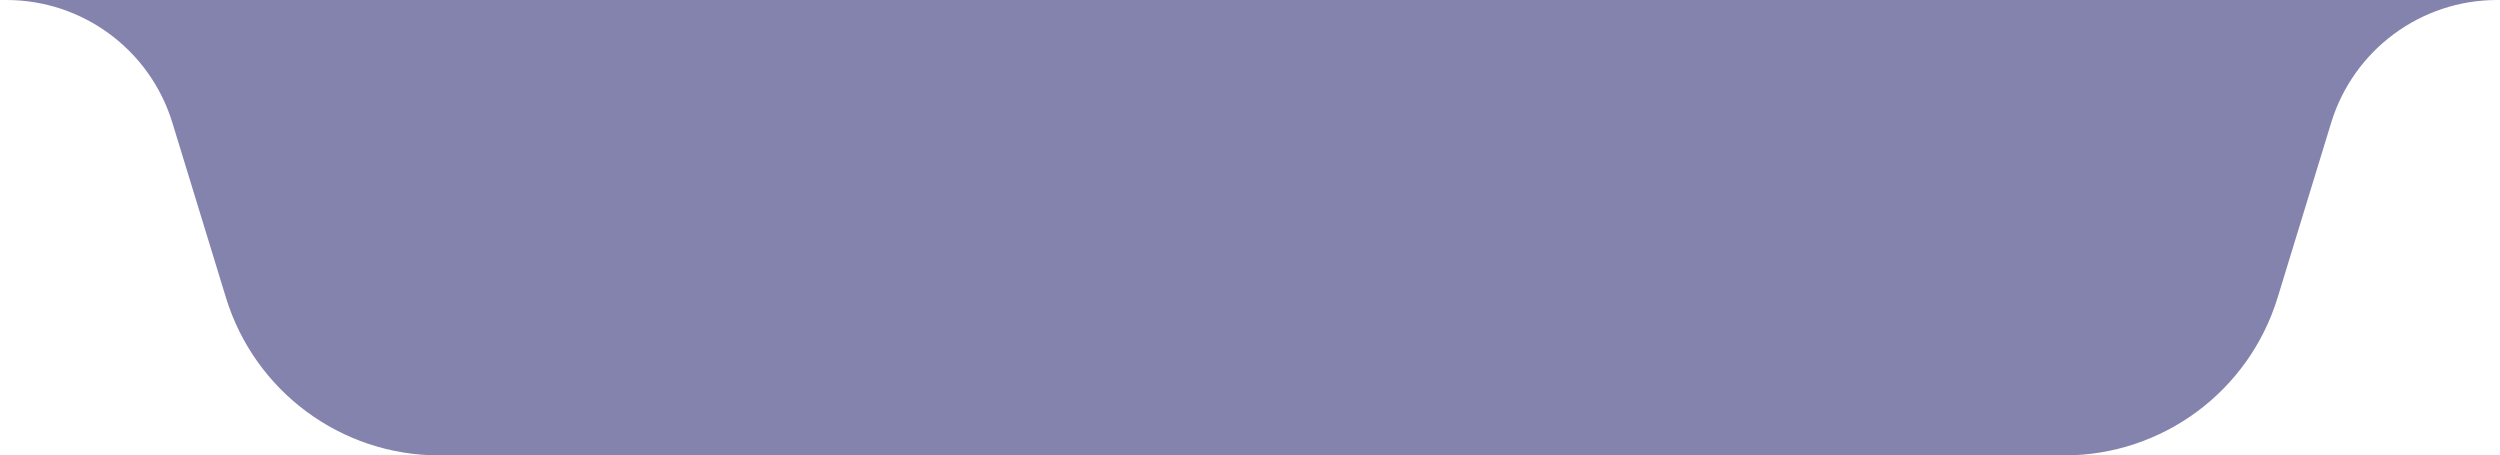 <?xml version="1.0" encoding="UTF-8"?>
<svg width="269px" height="49px" fill="#c0c0c0" viewBox="0 0 269 49" version="1.1" xmlns="http://www.w3.org/2000/svg">
    <defs>
        <path d="M114.534,3.711 C115.241,2.996 115.955,2.288 116.676,1.587 C117.055,1.944 117.419,2.289 117.766,2.62 C118.141,2.979 118.511,3.343 118.876,3.711 C118.514,4.051 118.157,4.396 117.805,4.745 C117.436,5.11 117.06,5.468 116.675,5.817 L114.534,3.711 L114.534,3.711 Z M110.191,3.711 C110.898,2.996 111.612,2.288 112.333,1.587 C112.713,1.944 113.076,2.289 113.424,2.62 C113.798,2.979 114.168,3.343 114.534,3.711 C114.172,4.051 113.815,4.396 113.463,4.745 C113.094,5.11 112.717,5.468 112.333,5.817 L110.191,3.711 L110.191,3.711 Z M118.876,3.711 C119.583,2.996 120.297,2.288 121.018,1.587 C121.398,1.944 121.761,2.289 122.108,2.62 C122.483,2.979 122.853,3.343 123.219,3.711 C122.857,4.051 122.5,4.396 122.148,4.745 C121.779,5.11 121.402,5.468 121.018,5.817 L118.876,3.711 L118.876,3.711 Z M62.424,10.057 C63.131,9.342 63.845,8.634 64.566,7.933 C64.946,8.29 65.309,8.635 65.656,8.967 C66.031,9.325 66.401,9.689 66.766,10.057 C66.405,10.397 66.048,10.742 65.695,11.091 C65.327,11.456 64.95,11.814 64.566,12.163 L62.424,10.057 L62.424,10.057 Z M58.081,10.057 C58.788,9.342 59.502,8.634 60.223,7.933 C60.603,8.29 60.967,8.635 61.314,8.967 C61.689,9.325 62.059,9.689 62.424,10.057 C62.062,10.397 61.705,10.742 61.353,11.091 C60.984,11.456 60.608,11.814 60.223,12.163 L58.081,10.057 L58.081,10.057 Z M45.054,10.057 C45.761,9.342 46.474,8.634 47.195,7.933 C47.575,8.29 47.938,8.635 48.286,8.967 C48.661,9.325 49.031,9.689 49.396,10.057 C49.034,10.397 48.677,10.742 48.325,11.091 C47.956,11.456 47.58,11.814 47.195,12.163 L45.053,10.057 L45.054,10.057 Z M13.571,19.048 C14.278,18.333 14.992,17.624 15.713,16.923 C16.093,17.28 16.456,17.625 16.803,17.957 C17.178,18.316 17.548,18.679 17.913,19.048 C17.552,19.388 17.195,19.732 16.843,20.082 C16.474,20.447 16.097,20.804 15.713,21.154 L13.571,19.048 L13.571,19.048 Z M9.228,19.048 C9.935,18.333 10.649,17.624 11.37,16.923 C11.75,17.28 12.114,17.625 12.461,17.957 C12.836,18.316 13.206,18.679 13.571,19.048 C13.209,19.388 12.852,19.732 12.5,20.082 C12.131,20.447 11.755,20.804 11.37,21.154 L9.229,19.048 L9.228,19.048 Z M85.222,2.125 C85.929,1.41 86.643,0.701 87.364,0 C87.744,0.357 88.107,0.702 88.454,1.034 C88.829,1.393 89.199,1.756 89.565,2.125 C89.203,2.464 88.846,2.809 88.494,3.159 C88.125,3.524 87.748,3.881 87.364,4.231 L85.222,2.125 L85.222,2.125 Z M4.343,3.711 C5.05,2.996 5.764,2.288 6.485,1.587 C6.865,1.944 7.228,2.289 7.576,2.62 C7.95,2.979 8.32,3.343 8.686,3.711 C8.324,4.051 7.967,4.396 7.615,4.745 C7.246,5.11 6.869,5.468 6.485,5.817 L4.343,3.711 L4.343,3.711 Z M81.423,15.337 C80.928,15.297 80.446,15.168 80,14.956 C79.529,14.732 79.097,14.439 78.717,14.086 C78.335,14.433 77.905,14.724 77.439,14.95 C76.985,15.17 76.116,15.299 74.834,15.337 L58.081,15.337 L58.081,13.144 L74.834,13.144 C75.821,13.113 76.412,13.049 76.606,12.951 C76.8,12.852 76.971,12.725 77.118,12.57 C77.267,12.415 77.384,12.229 77.469,12.013 C77.554,11.797 77.597,11.557 77.597,11.292 L77.597,7.065 L79.825,7.065 L79.825,11.292 C79.825,11.557 79.869,11.797 79.959,12.013 C80.116,12.419 80.422,12.753 80.816,12.951 C81.01,13.049 81.212,13.113 81.423,13.144 L81.423,13.155 L83.545,13.155 C83.421,12.834 83.32,12.506 83.241,12.172 C83.175,11.895 83.14,11.611 83.137,11.326 L83.137,9.178 C83.137,8.625 83.245,8.107 83.463,7.622 C83.674,7.147 83.975,6.715 84.349,6.349 C84.727,5.983 85.172,5.69 85.661,5.485 C86.168,5.273 86.714,5.165 87.265,5.168 C87.833,5.168 88.367,5.274 88.869,5.485 C89.37,5.698 89.807,5.986 90.18,6.349 C90.554,6.713 90.849,7.137 91.066,7.622 C91.286,8.113 91.397,8.643 91.394,9.178 L91.394,11.326 C91.394,11.584 91.356,11.865 91.282,12.172 C91.208,12.479 91.106,12.807 90.973,13.155 L102.763,13.155 C103.089,13.155 103.375,13.107 103.62,13.013 C103.865,12.918 104.065,12.791 104.22,12.632 C104.376,12.473 104.492,12.294 104.571,12.093 C104.648,11.892 104.687,11.689 104.687,11.485 C104.687,11.265 104.646,11.051 104.565,10.843 C104.394,10.406 104.046,10.058 103.602,9.883 C103.361,9.784 103.082,9.735 102.763,9.735 L96.337,9.735 C96.018,9.75 95.716,9.722 95.433,9.649 C95.15,9.578 94.9,9.464 94.687,9.309 C94.477,9.158 94.304,8.964 94.179,8.741 C94.051,8.501 93.987,8.233 93.993,7.962 L93.993,7.826 C93.993,7.773 93.997,7.72 94.005,7.668 C94.032,7.447 94.089,7.231 94.173,7.025 C94.335,6.641 94.557,6.285 94.832,5.969 C94.973,5.806 95.12,5.638 95.275,5.463 C95.315,5.411 95.354,5.358 95.392,5.304 L97.071,3.44 C97.631,2.819 98.191,2.195 98.751,1.566 C99.062,1.83 99.345,2.072 99.602,2.287 C99.859,2.503 100.135,2.732 100.431,2.975 L96.36,7.543 L102.809,7.543 C103.4,7.543 103.949,7.646 104.453,7.855 C104.959,8.063 105.394,8.341 105.76,8.69 C106.125,9.038 106.418,9.453 106.623,9.911 C106.833,10.377 106.938,10.863 106.938,11.372 C106.938,11.81 106.789,12.405 106.495,13.155 L108.028,13.155 C108.237,13.125 108.432,13.037 108.627,12.939 C108.821,12.84 108.992,12.714 109.139,12.559 C109.287,12.403 109.404,12.218 109.49,12.002 C109.575,11.786 109.618,11.545 109.618,11.281 L109.618,7.053 L111.845,7.053 L111.845,11.28 C111.845,11.576 111.899,11.841 112.009,12.076 C112.117,12.31 112.259,12.507 112.434,12.667 C112.609,12.825 112.809,12.947 113.034,13.03 C113.26,13.113 113.49,13.155 113.722,13.155 C113.956,13.155 114.186,13.113 114.41,13.029 C114.636,12.947 114.836,12.826 115.011,12.666 C115.186,12.507 115.328,12.31 115.437,12.076 C115.546,11.841 115.6,11.576 115.6,11.28 L115.6,7.053 L117.84,7.053 L117.84,11.28 C117.84,11.576 117.892,11.839 117.997,12.07 C118.19,12.508 118.557,12.85 119.012,13.019 C119.233,13.102 119.46,13.148 119.693,13.155 C119.927,13.148 120.154,13.102 120.376,13.019 C120.831,12.848 121.198,12.507 121.396,12.07 C121.505,11.839 121.56,11.576 121.56,11.28 L121.56,7.053 L123.787,7.053 L123.787,11.326 C123.787,11.863 123.676,12.369 123.455,12.842 C123.238,13.309 122.935,13.733 122.562,14.092 C122.186,14.454 121.748,14.749 121.267,14.962 C120.779,15.181 120.253,15.308 119.716,15.337 C119.169,15.319 118.631,15.197 118.132,14.979 C117.61,14.755 117.13,14.45 116.709,14.075 C116.257,14.5 115.777,14.806 115.268,14.995 C114.773,15.182 114.252,15.297 113.723,15.337 C113.189,15.324 112.662,15.211 112.172,15.001 C111.641,14.779 111.155,14.466 110.737,14.076 C110.354,14.422 109.922,14.713 109.455,14.939 C108.996,15.159 108.525,15.299 108.028,15.337 L81.423,15.337 L81.423,15.337 Z M85.388,11.292 C85.388,11.587 85.44,11.85 85.545,12.081 C85.65,12.313 85.79,12.507 85.965,12.667 C86.14,12.825 86.34,12.949 86.565,13.036 C86.784,13.122 87.017,13.17 87.253,13.178 L87.242,13.178 C87.483,13.193 87.716,13.164 87.941,13.092 C88.167,13.021 88.369,12.907 88.548,12.752 C88.726,12.596 88.871,12.397 88.98,12.156 C89.088,11.913 89.142,11.625 89.142,11.292 L89.142,9.236 C89.142,8.902 89.088,8.614 88.979,8.372 C88.882,8.146 88.737,7.942 88.554,7.775 C88.378,7.62 88.176,7.504 87.947,7.429 C87.724,7.354 87.489,7.319 87.253,7.327 C87.02,7.342 86.791,7.393 86.565,7.48 C86.344,7.565 86.14,7.69 85.965,7.849 C85.79,8.008 85.65,8.203 85.545,8.434 C85.44,8.666 85.387,8.932 85.387,9.235 L85.387,11.292 L85.388,11.292 Z M92.955,7.008 C92.845,6.671 92.813,6.314 92.862,5.963 C92.901,5.706 92.965,5.471 93.054,5.259 C93.144,5.047 93.252,4.848 93.38,4.662 C93.508,4.477 93.651,4.295 93.807,4.116 L94.285,3.566 L97.13,0.373 L98.109,1.226 L92.955,7.009 L92.955,7.008 Z M53.947,1.816 L53.947,11.247 C53.947,11.602 53.939,11.967 53.923,12.343 C53.908,12.714 53.869,13.084 53.807,13.451 C53.747,13.804 53.656,14.152 53.533,14.49 C53.418,14.809 53.251,15.106 53.037,15.371 C52.765,15.212 52.516,15.071 52.291,14.95 C52.049,14.82 51.807,14.687 51.567,14.553 C51.615,14.31 51.651,14.045 51.679,13.757 C51.706,13.47 51.719,13.155 51.719,12.814 L51.719,12.564 C51.719,12.466 51.712,12.375 51.696,12.292 L51.696,1.816 L53.947,1.816 L53.947,1.816 Z M14.164,13.155 C15.151,13.125 15.742,13.061 15.936,12.962 C16.13,12.863 16.302,12.737 16.449,12.581 C16.597,12.426 16.714,12.24 16.799,12.025 C16.885,11.808 16.927,11.569 16.927,11.303 L16.927,7.077 L19.155,7.077 L19.155,11.303 C19.155,11.568 19.2,11.808 19.289,12.025 C19.447,12.43 19.752,12.764 20.146,12.962 C20.341,13.061 20.543,13.125 20.753,13.155 L37.178,13.155 C37.504,13.155 37.79,13.107 38.035,13.013 C38.28,12.918 38.48,12.791 38.635,12.632 C38.791,12.473 38.908,12.294 38.986,12.093 C39.063,11.892 39.102,11.689 39.102,11.485 C39.102,11.265 39.061,11.051 38.98,10.843 C38.809,10.406 38.461,10.058 38.017,9.883 C37.777,9.784 37.497,9.735 37.178,9.735 L30.752,9.735 C30.434,9.75 30.132,9.722 29.848,9.649 C29.565,9.578 29.316,9.464 29.102,9.309 C28.892,9.158 28.719,8.964 28.595,8.741 C28.466,8.501 28.402,8.233 28.408,7.962 L28.408,7.826 C28.408,7.773 28.412,7.72 28.42,7.668 C28.447,7.447 28.504,7.231 28.589,7.025 C28.75,6.641 28.973,6.285 29.248,5.969 C29.388,5.806 29.535,5.638 29.691,5.463 C29.731,5.411 29.77,5.358 29.808,5.304 L31.487,3.44 C32.047,2.819 32.607,2.195 33.166,1.566 C33.477,1.83 33.761,2.072 34.017,2.287 C34.274,2.503 34.55,2.732 34.846,2.975 L30.776,7.543 L37.224,7.543 C37.816,7.543 38.364,7.646 38.869,7.855 C39.374,8.063 39.81,8.341 40.175,8.69 C40.54,9.038 40.834,9.453 41.038,9.911 C41.248,10.377 41.353,10.863 41.353,11.372 C41.353,11.81 41.205,12.405 40.91,13.155 L49.377,13.155 L49.377,15.337 L20.752,15.337 L20.752,15.348 C20.258,15.309 19.775,15.18 19.329,14.967 C18.859,14.743 18.426,14.45 18.046,14.098 C17.665,14.444 17.235,14.735 16.77,14.962 C16.314,15.181 15.446,15.31 14.163,15.348 L14.163,15.337 L7.091,15.337 C6.997,15.821 6.882,16.269 6.747,16.677 C6.61,17.086 6.445,17.435 6.251,17.722 C5.839,18.313 5.265,18.793 4.531,19.16 C3.796,19.527 2.888,19.711 1.807,19.711 C1.201,19.71 0.596,19.653 0,19.54 L0,17.438 C0.277,17.53 0.562,17.597 0.851,17.637 C1.141,17.678 1.433,17.699 1.726,17.7 C2.099,17.7 2.463,17.658 2.816,17.574 C3.158,17.496 3.485,17.364 3.784,17.183 C4.077,17.004 4.329,16.768 4.525,16.49 C4.727,16.206 4.867,15.859 4.945,15.45 C4.984,14.912 5.017,14.352 5.044,13.769 C5.071,13.185 5.084,12.575 5.084,11.939 L5.084,11.462 C5.084,11.28 5.081,11.118 5.073,10.974 L5.073,7.053 L7.324,7.053 L7.324,11.814 C7.324,11.959 7.322,12.108 7.317,12.263 L7.306,12.729 C7.302,12.884 7.296,13.026 7.289,13.155 L14.163,13.155 L14.164,13.155 Z M27.37,7.009 C27.26,6.671 27.228,6.314 27.277,5.963 C27.316,5.705 27.38,5.471 27.469,5.259 C27.559,5.047 27.667,4.848 27.796,4.662 C27.924,4.477 28.066,4.295 28.221,4.116 C28.377,3.939 28.537,3.755 28.7,3.566 L31.546,0.373 L32.525,1.226 L27.37,7.009 L27.37,7.009 Z M139.232,15.146 L139.232,15.162 C138.711,15.128 138.202,14.995 137.733,14.77 C136.815,14.333 136.093,13.581 135.704,12.657 C135.504,12.183 135.403,11.675 135.407,11.163 L135.407,1.653 L137.634,1.653 L137.634,11.117 C137.634,11.383 137.678,11.623 137.768,11.839 C137.925,12.245 138.231,12.579 138.625,12.776 C138.791,12.86 138.962,12.919 139.139,12.953 L140.172,12.953 L140.16,8.988 C140.16,8.435 140.269,7.917 140.487,7.432 C140.698,6.956 140.999,6.525 141.373,6.159 C141.751,5.793 142.196,5.5 142.685,5.296 C143.192,5.083 143.738,4.974 144.289,4.978 C144.662,4.978 145.025,5.029 145.379,5.131 C145.729,5.232 146.064,5.377 146.376,5.563 C146.687,5.748 146.973,5.972 147.233,6.233 C147.494,6.494 147.721,6.784 147.916,7.102 L149.91,7.102 C150.477,7.102 151.009,7.208 151.508,7.42 C151.994,7.625 152.437,7.918 152.813,8.284 C153.189,8.651 153.49,9.085 153.7,9.562 C153.919,10.055 154.03,10.587 154.027,11.124 L154.027,12.953 L155.787,12.953 C156.216,12.891 156.61,12.689 156.907,12.38 C157.055,12.224 157.171,12.039 157.257,11.823 C157.343,11.608 157.385,11.367 157.385,11.102 L157.385,6.875 L159.613,6.875 L159.613,11.102 C159.613,11.366 159.657,11.608 159.747,11.823 C159.904,12.229 160.21,12.563 160.604,12.76 C160.798,12.86 161.001,12.923 161.21,12.953 C161.212,12.955 161.214,12.954 161.216,12.953 C161.425,12.923 161.627,12.859 161.822,12.76 C162.216,12.563 162.522,12.229 162.679,11.823 C162.769,11.608 162.813,11.367 162.813,11.102 L162.813,6.875 L165.041,6.875 L165.041,11.102 C165.041,11.397 165.095,11.662 165.204,11.897 C165.313,12.132 165.455,12.329 165.629,12.488 C165.804,12.647 166.005,12.768 166.23,12.852 C166.456,12.935 166.685,12.977 166.918,12.977 C167.391,12.976 167.847,12.801 168.195,12.487 C168.37,12.329 168.512,12.132 168.621,11.897 C168.73,11.662 168.784,11.397 168.784,11.102 L168.784,6.875 L171.035,6.875 L171.035,11.102 C171.035,11.397 171.088,11.66 171.192,11.891 C171.386,12.329 171.752,12.671 172.207,12.84 C172.428,12.923 172.656,12.969 172.889,12.977 C173.122,12.969 173.349,12.924 173.571,12.84 C174.027,12.669 174.394,12.328 174.592,11.891 C174.7,11.66 174.755,11.397 174.755,11.102 L174.755,6.875 L176.982,6.875 L176.982,11.102 C176.982,11.366 177.027,11.608 177.117,11.823 C177.275,12.226 177.577,12.56 177.968,12.76 C178.159,12.86 178.359,12.923 178.568,12.953 L181.299,12.953 C182.287,12.923 182.877,12.859 183.072,12.76 C183.267,12.662 183.438,12.536 183.585,12.38 C183.733,12.224 183.85,12.039 183.936,11.823 C184.021,11.608 184.064,11.367 184.064,11.102 L184.064,6.875 L186.291,6.875 L186.291,11.102 C186.291,11.366 186.336,11.608 186.425,11.823 C186.583,12.229 186.888,12.563 187.283,12.76 C187.476,12.86 187.678,12.923 187.888,12.953 L193.784,12.953 C195.588,13 196.587,12.859 196.782,12.76 C197.176,12.563 197.481,12.229 197.638,11.823 C197.728,11.608 197.773,11.367 197.773,11.102 L197.773,6.875 L200,6.875 L200,11.147 C200.004,11.66 199.903,12.168 199.703,12.641 C199.312,13.567 198.588,14.319 197.668,14.755 C197.201,14.978 195.907,15.196 193.784,15.158 L187.889,15.158 L187.889,15.147 C187.395,15.108 186.912,14.979 186.466,14.766 C185.996,14.542 185.563,14.249 185.184,13.897 C184.802,14.243 184.372,14.533 183.907,14.76 C183.452,14.98 182.583,15.108 181.3,15.147 L178.569,15.147 C178.076,15.108 177.596,14.979 177.152,14.766 C176.684,14.541 176.254,14.248 175.875,13.897 C175.459,14.271 174.984,14.578 174.47,14.806 C173.98,15.023 173.451,15.143 172.913,15.158 C172.369,15.156 171.832,15.04 171.338,14.817 C170.814,14.582 170.33,14.267 169.905,13.885 C169.438,14.309 168.954,14.619 168.453,14.811 C167.958,15.003 167.437,15.12 166.907,15.158 C166.375,15.146 165.85,15.032 165.363,14.823 C164.831,14.598 164.344,14.285 163.922,13.897 C163.54,14.243 163.11,14.533 162.645,14.76 C162.198,14.978 161.713,15.109 161.216,15.147 L161.211,15.145 L161.211,15.147 C160.717,15.108 160.234,14.979 159.788,14.766 C159.318,14.542 158.885,14.249 158.505,13.897 C158.124,14.243 157.694,14.533 157.229,14.76 C156.778,14.979 156.289,15.11 155.788,15.147 L139.232,15.147 L139.232,15.146 Z M142.399,12.94 L144.289,12.94 C144.522,12.94 144.751,12.905 144.977,12.837 C145.202,12.769 145.402,12.657 145.577,12.502 C145.752,12.347 145.894,12.15 146.003,11.911 C146.112,11.673 146.166,11.387 146.166,11.054 L146.166,8.997 C146.166,8.664 146.112,8.376 146.003,8.134 C145.906,7.908 145.761,7.704 145.578,7.537 C145.402,7.382 145.2,7.266 144.971,7.191 C144.748,7.116 144.512,7.081 144.277,7.088 C144.044,7.103 143.815,7.154 143.589,7.241 C143.367,7.327 143.163,7.452 142.989,7.611 C142.813,7.77 142.672,7.965 142.563,8.196 C142.454,8.427 142.399,8.694 142.399,8.997 L142.399,12.94 L142.399,12.94 Z M148.417,9.236 L148.417,11.087 C148.417,11.345 148.38,11.628 148.306,11.934 C148.232,12.241 148.13,12.568 147.997,12.917 L151.799,12.917 L151.799,11.076 C151.799,10.849 151.756,10.623 151.671,10.4 C151.587,10.18 151.458,9.979 151.292,9.81 C151.117,9.634 150.909,9.493 150.679,9.394 C150.418,9.285 150.136,9.23 149.851,9.236 L148.417,9.236 L148.417,9.236 Z M190.527,19.048 C191.234,18.333 191.948,17.624 192.669,16.923 C193.049,17.28 193.412,17.625 193.76,17.957 C194.134,18.316 194.504,18.679 194.87,19.048 C194.508,19.388 194.151,19.732 193.799,20.082 C193.43,20.447 193.053,20.804 192.669,21.154 L190.527,19.048 L190.527,19.048 Z M186.185,19.048 C186.892,18.333 187.606,17.624 188.327,16.923 C188.706,17.28 189.07,17.625 189.417,17.957 C189.792,18.316 190.162,18.679 190.527,19.048 C190.165,19.388 189.808,19.732 189.456,20.082 C189.088,20.447 188.711,20.804 188.327,21.154 L186.185,19.048 L186.185,19.048 Z M180.214,19.048 C180.921,18.333 181.635,17.624 182.356,16.923 C182.736,17.28 183.099,17.625 183.446,17.957 C183.821,18.316 184.191,18.679 184.557,19.048 C184.195,19.388 183.838,19.732 183.486,20.082 C183.117,20.447 182.74,20.804 182.355,21.154 L180.214,19.048 L180.214,19.048 Z M175.871,19.048 C176.578,18.333 177.292,17.624 178.013,16.923 C178.393,17.28 178.757,17.625 179.103,17.957 C179.478,18.316 179.849,18.679 180.214,19.048 C179.852,19.388 179.495,19.732 179.143,20.082 C178.774,20.447 178.397,20.804 178.013,21.154 L175.871,19.048 L175.871,19.048 Z M153.616,3.711 C154.323,2.996 155.037,2.288 155.758,1.587 C156.138,1.944 156.502,2.289 156.848,2.62 C157.223,2.979 157.594,3.343 157.959,3.711 C157.597,4.051 157.24,4.396 156.888,4.745 C156.519,5.11 156.142,5.468 155.758,5.817 L153.616,3.711 L153.616,3.711 Z M194.87,19.048 C195.576,18.333 196.291,17.624 197.012,16.923 C197.391,17.28 197.755,17.625 198.102,17.957 C198.477,18.316 198.847,18.679 199.212,19.048 C198.85,19.388 198.493,19.732 198.141,20.082 C197.772,20.447 197.396,20.804 197.012,21.154 L194.87,19.048 L194.87,19.048 Z M167.729,3.711 C168.436,2.996 169.15,2.288 169.871,1.587 C170.251,1.944 170.614,2.289 170.961,2.62 C171.336,2.979 171.706,3.343 172.071,3.711 C171.71,4.051 171.353,4.396 171.001,4.745 C170.632,5.11 170.255,5.468 169.871,5.817 L167.729,3.711 L167.729,3.711 Z M163.387,3.711 C164.093,2.996 164.807,2.288 165.528,1.587 C165.908,1.944 166.272,2.289 166.619,2.62 C166.994,2.979 167.364,3.343 167.729,3.711 C167.367,4.051 167.01,4.396 166.658,4.745 C166.289,5.11 165.913,5.468 165.528,5.817 L163.387,3.711 L163.387,3.711 Z M172.071,3.711 C172.778,2.996 173.492,2.288 174.213,1.587 C174.593,1.944 174.957,2.289 175.304,2.62 C175.679,2.979 176.049,3.343 176.414,3.711 C176.052,4.051 175.695,4.396 175.343,4.745 C174.974,5.11 174.598,5.468 174.213,5.817 L172.071,3.711 L172.071,3.711 Z M131.071,6.065 C131.476,6.398 131.882,6.77 132.29,7.178 C132.694,7.582 133.066,8.016 133.404,8.474 C133.738,8.928 134.014,9.398 134.232,9.883 C134.449,10.367 134.574,10.848 134.605,11.326 C134.605,11.863 134.495,12.375 134.273,12.86 C133.836,13.823 133.048,14.591 132.063,15.013 C131.563,15.229 131.023,15.339 130.476,15.337 L127.561,15.337 L127.561,13.155 L130.43,13.155 C130.756,13.155 131.042,13.1 131.287,12.99 C131.532,12.881 131.734,12.739 131.894,12.564 C132.053,12.39 132.173,12.191 132.255,11.968 C132.337,11.744 132.382,11.523 132.39,11.303 C132.351,11.038 132.241,10.754 132.063,10.451 C131.868,10.126 131.644,9.82 131.392,9.536 C131.11,9.216 130.81,8.91 130.494,8.622 C130.164,8.319 129.832,8.031 129.497,7.758 L131.071,6.065 L131.071,6.065 Z" id="path-1"></path>
    </defs>
    <g stroke="none" stroke-width="1" fill="none" fill-rule="evenodd">
        <path d="M47.261,49 C36.713,49 27.402,42.114 24.313,32.028 L24.313,32.028 L18.548,13.207 C16.145,5.359 8.899,1.50772444e-15 0.691,0 L0.691,0 L268.691,0 C260.484,1.50772444e-15 253.238,5.359 250.834,13.207 L245.07,32.028 C241.981,42.114 232.669,49 222.122,49 Z" id="Combined-Shape" fill="#8483ae"></path>
    </g>
</svg>